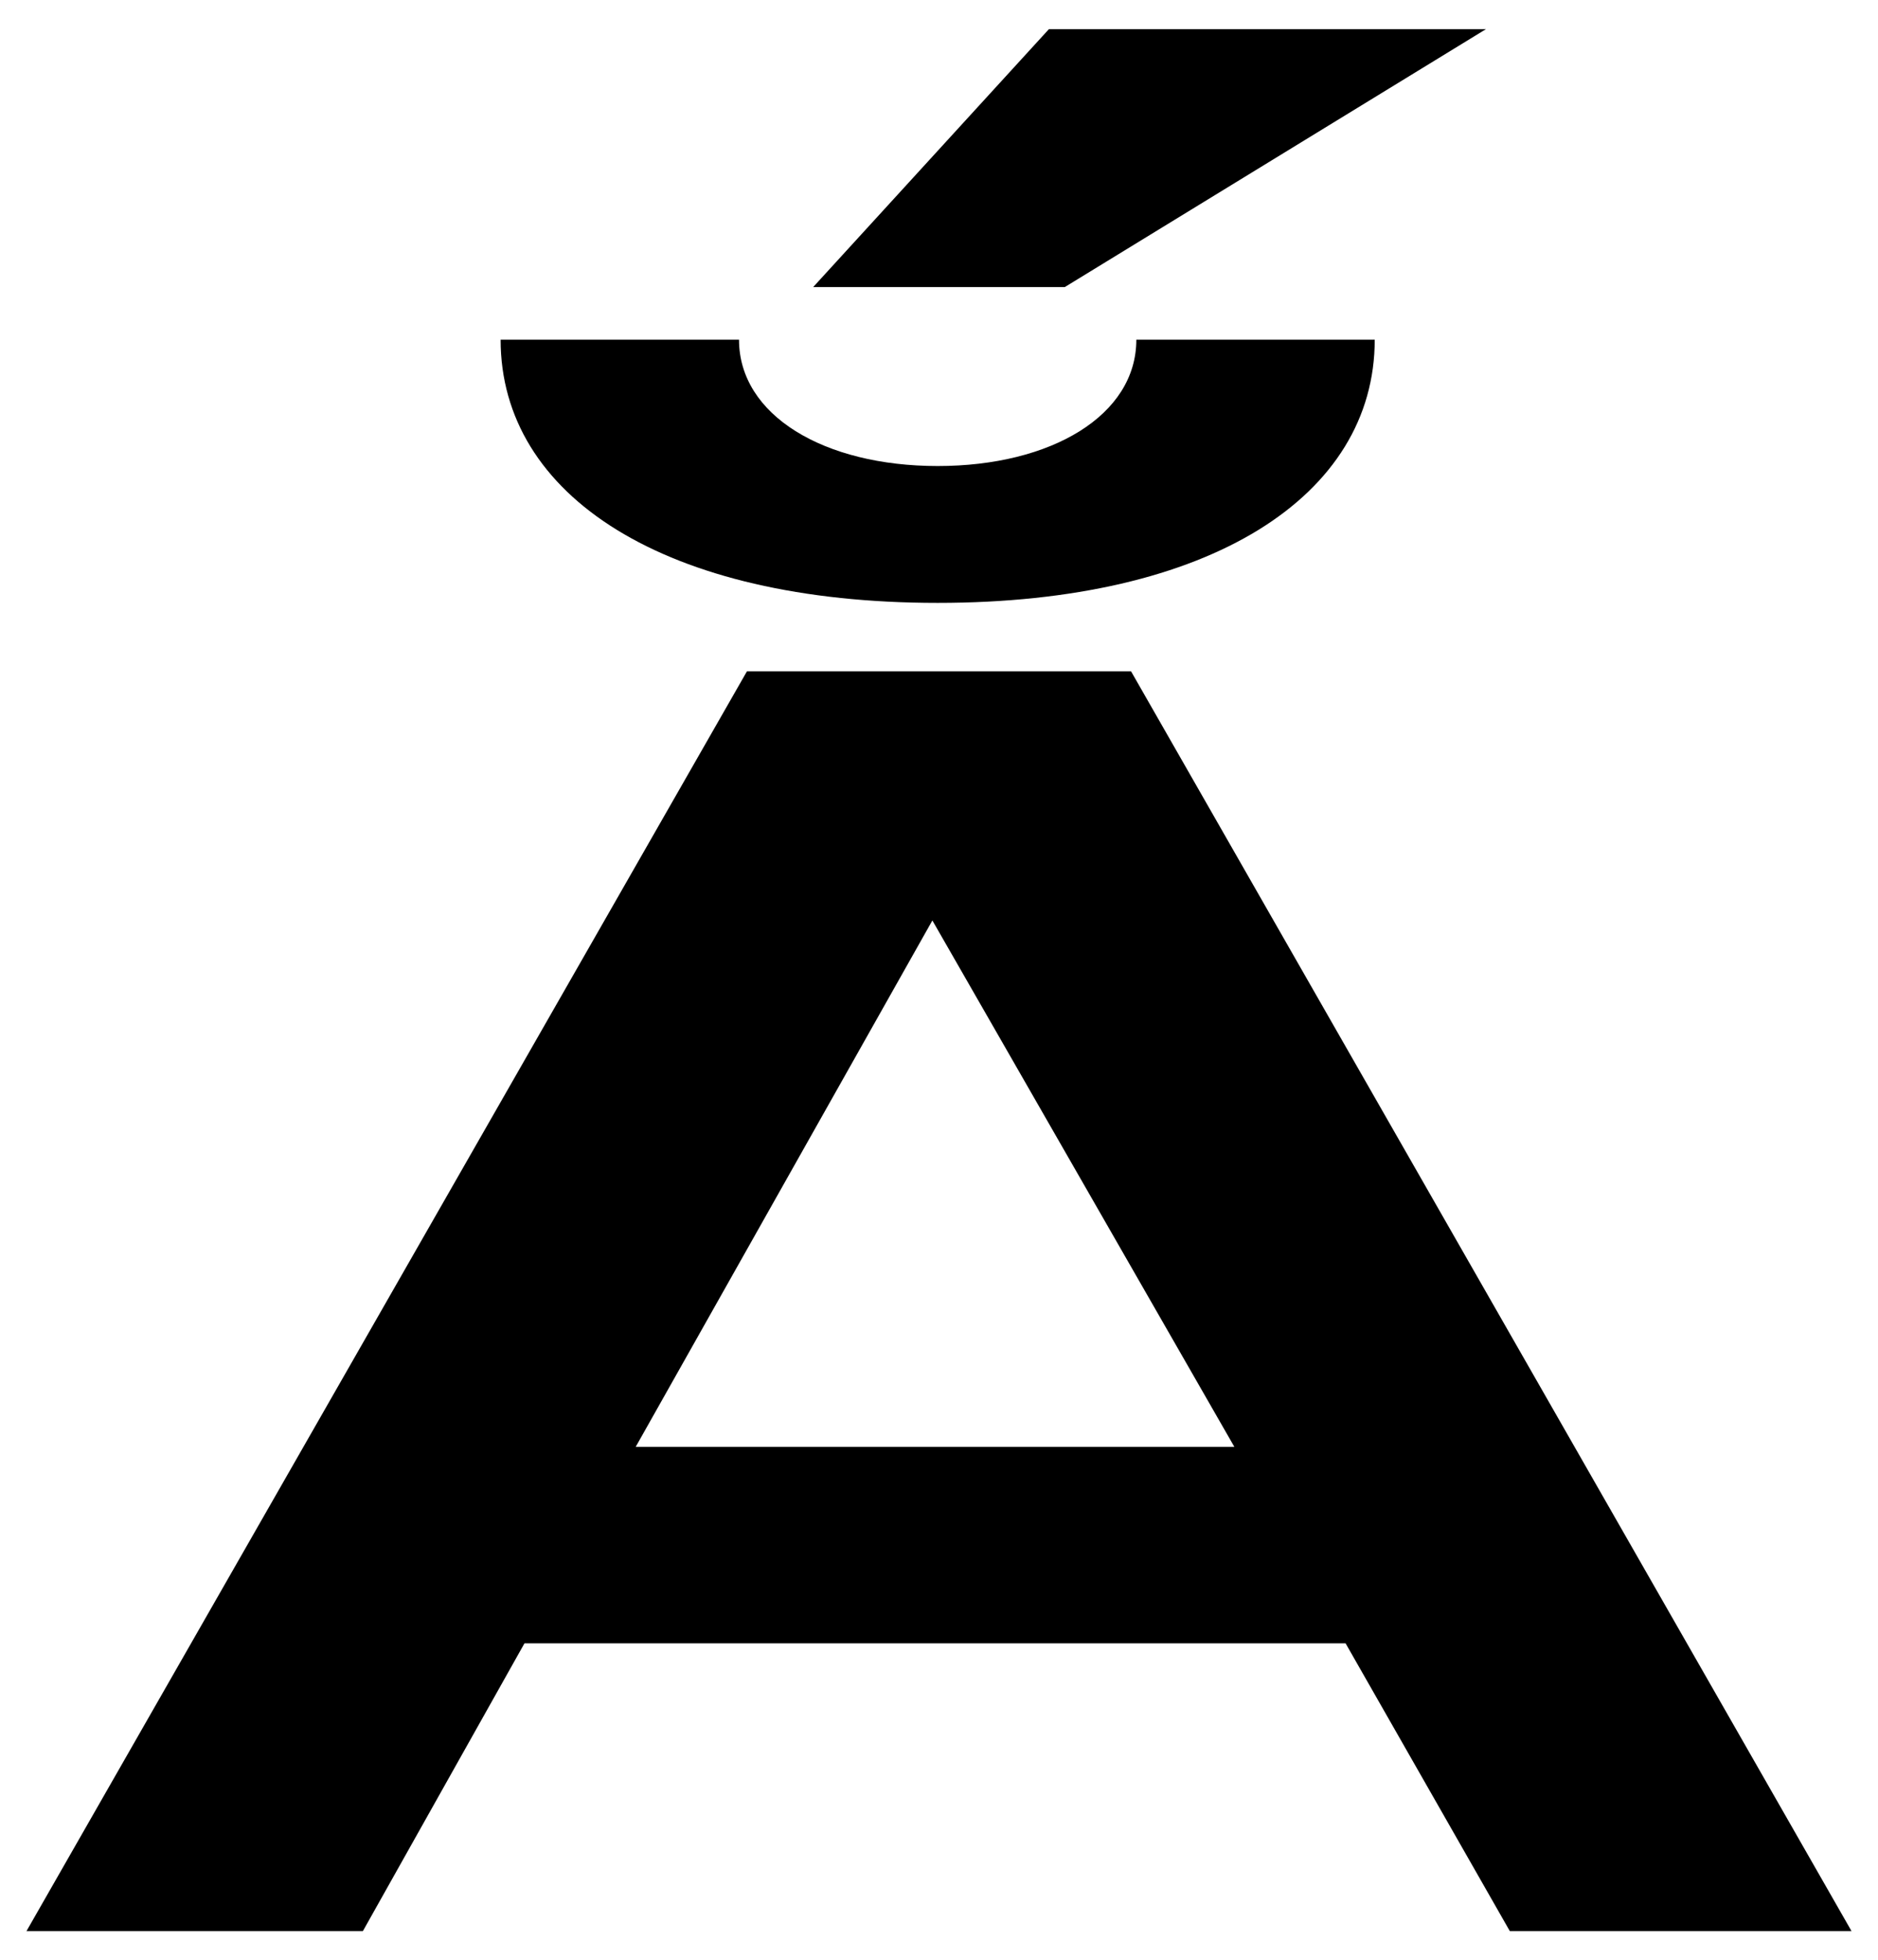<?xml version="1.0" encoding="UTF-8"?>
<svg xmlns="http://www.w3.org/2000/svg" width="709" height="740" version="1.1" viewBox="0 0 709 740" preserveAspectRatio="none">
  <!-- Generator: Adobe Illustrator 28.7.1, SVG Export Plug-In . SVG Version: 1.2.0 Build 142)  -->
  <g>
    <g id="Layer_2">
      <path d="M240,546.188l112-198.708,114,198.708h-226ZM427,253.424h-145L10,729h127l61-108.627h310l62,108.627h129L427,253.424ZM354,175.928c-43,0-75-19.208-75-47.69h-90c0,58.95,62,99.354,165,99.354s165-40.404,165-99.354h-90c0,28.482-32,47.69-75,47.69ZM396,11l-89,97.367h95L561,11h-165Z"/>
    </g>
  </g>
</svg>